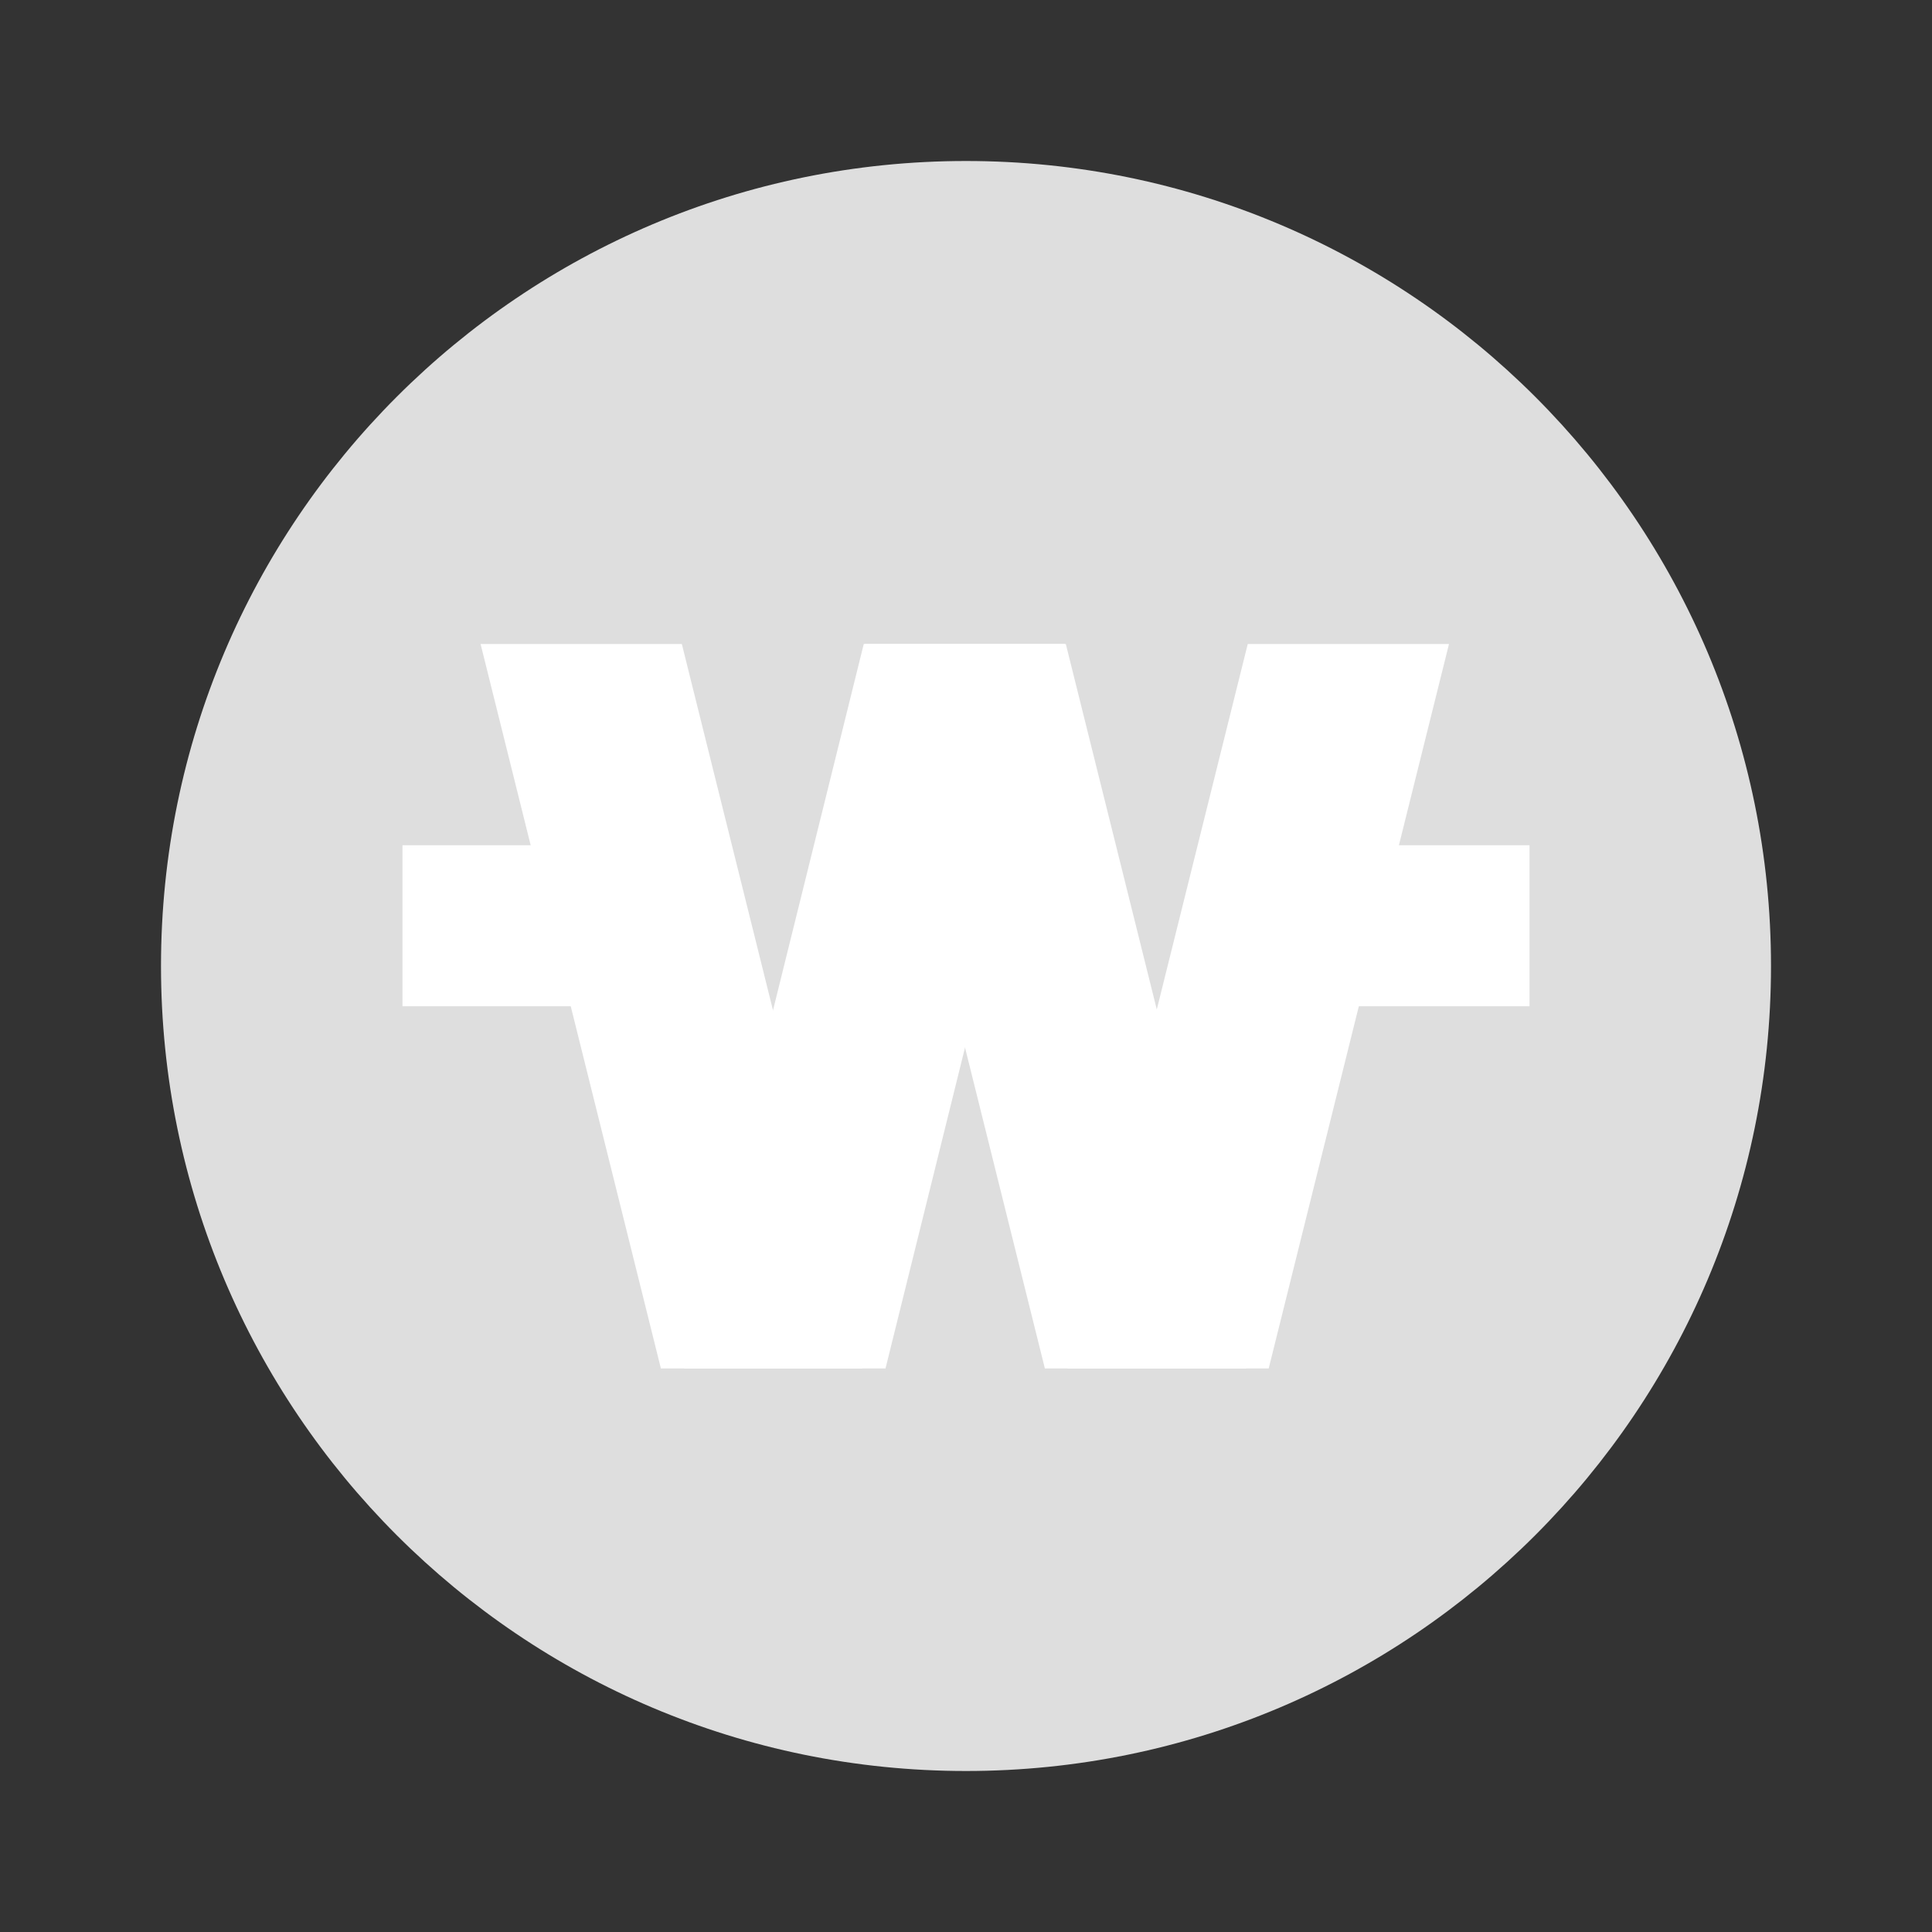 <svg width="24" height="24" viewBox="0 0 24 24" fill="none" xmlns="http://www.w3.org/2000/svg">
<rect x="0" y="0" width="24" height="24" fill="#333333" stroke="none"/>
<g id="icon_my money">
<path id="Vector" d="M12 22C17.523 22 22 17.523 22 12C22 6.477 17.523 2 12 2C6.477 2 2 6.477 2 12C2 17.523 6.477 22 12 22Z" fill="#DEDEDE"/>
<path id="Vector_2" d="M15.48 17H12.98L10.74 8H13.24L15.48 17Z" fill="white"/>
<path id="Vector_3" d="M15.5 8L13.26 17H15.76L18 8" fill="white"/>
<path id="Vector_4" d="M8.5 17H11L13.23 8H10.73L8.5 17Z" fill="white"/>
<path id="Vector_5" d="M8.47 8L10.71 17H8.21L5.97 8" fill="white"/>
<path id="Vector_6" d="M19 10.5H16V12.5H19V10.5Z" fill="white"/>
<path id="Vector_7" d="M8 10.5H5V12.5H8V10.5Z" fill="white"/>
</g>
</svg>
